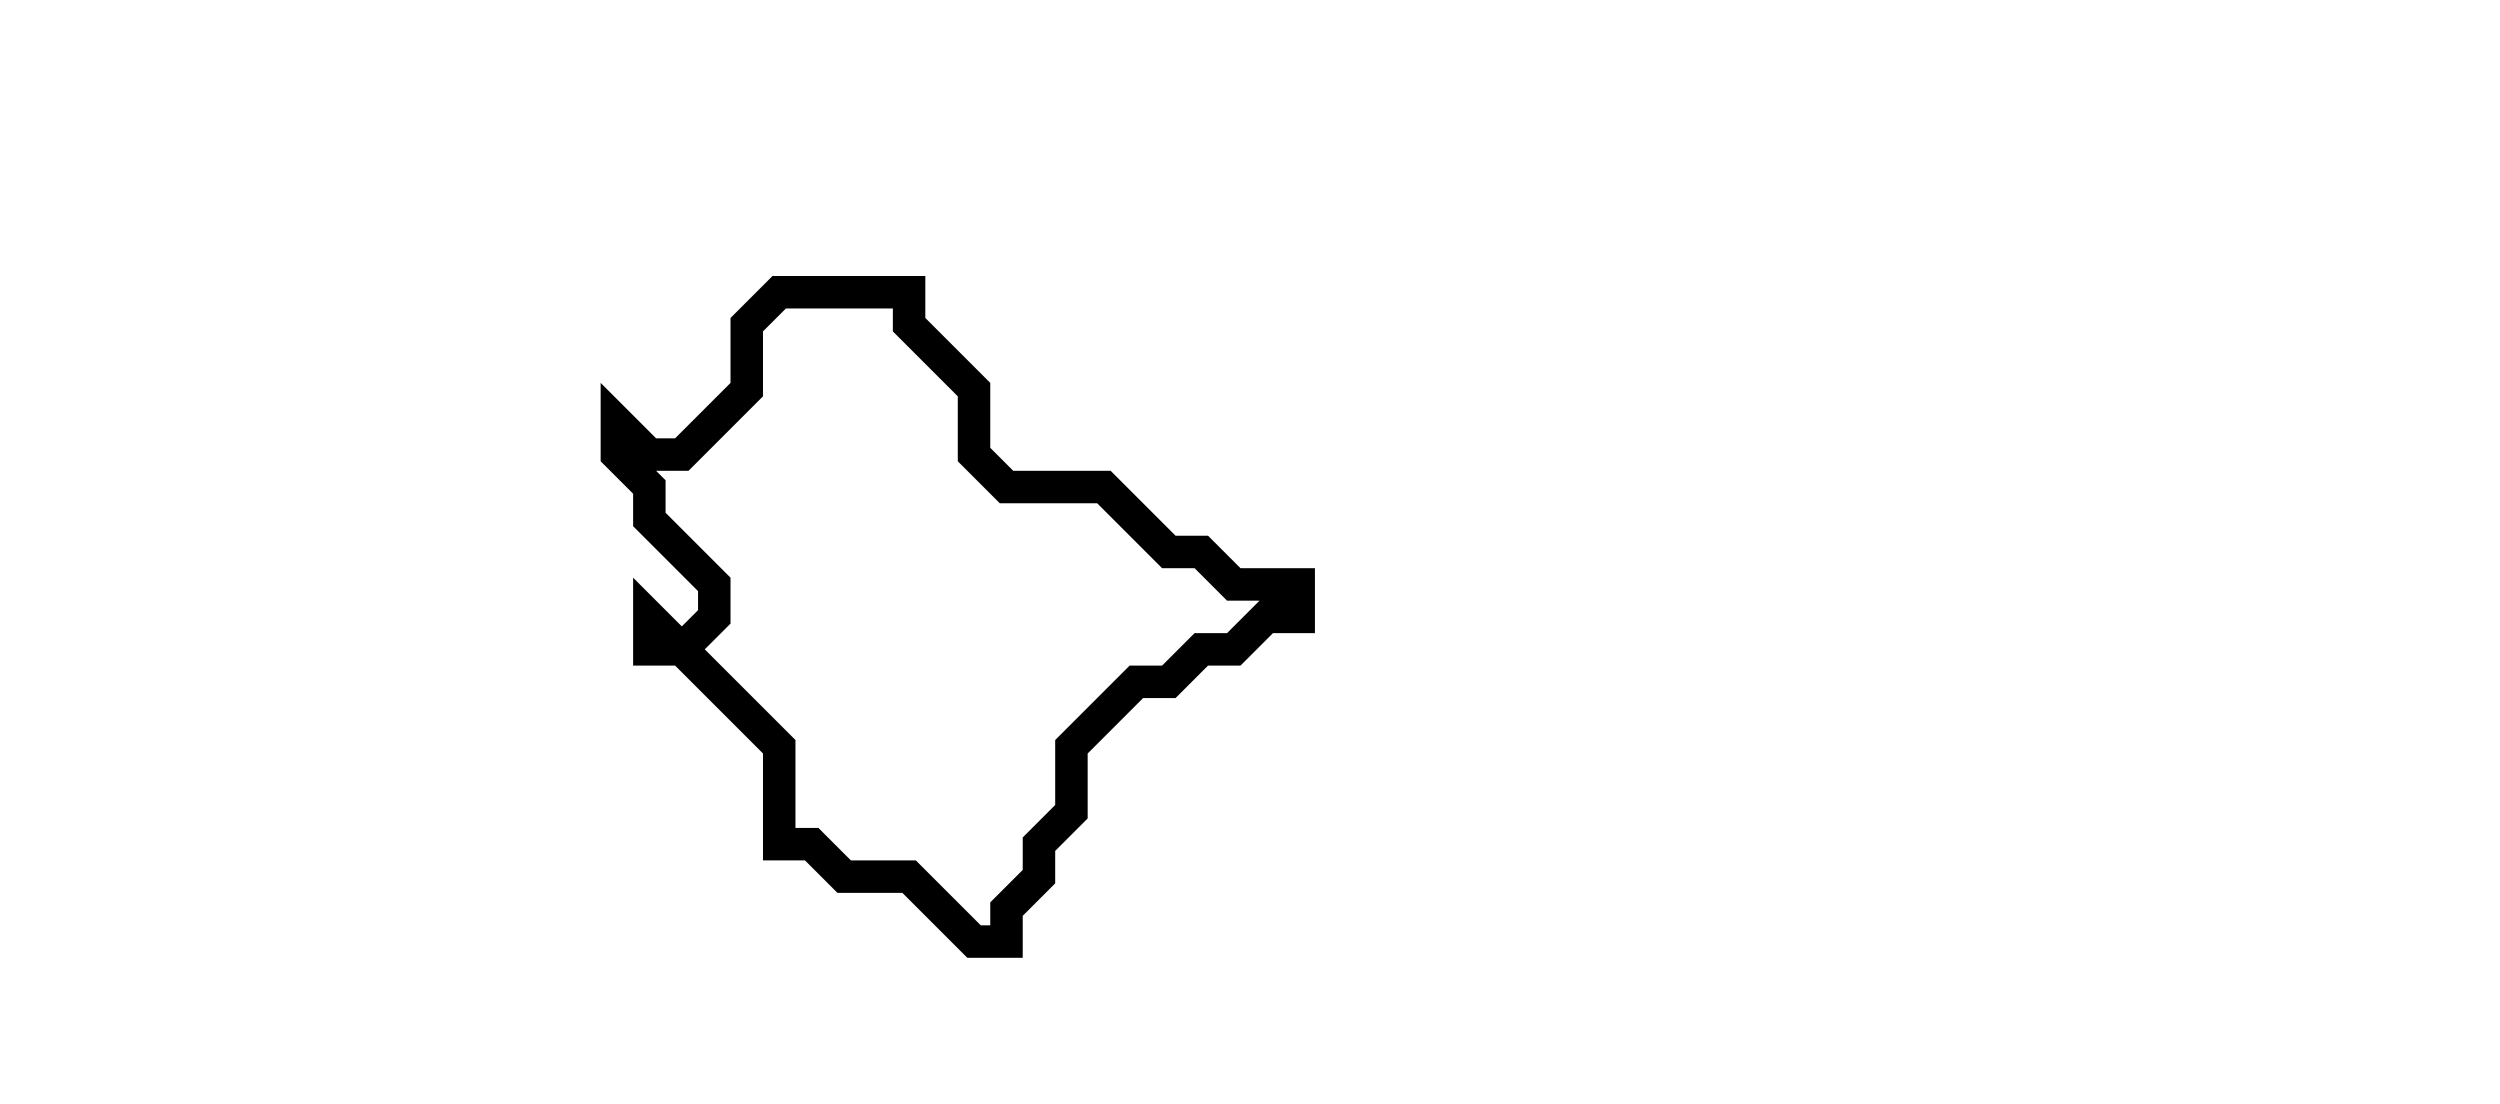<svg xmlns="http://www.w3.org/2000/svg" width="77" height="34">
  <path d="M 24,9 L 23,10 L 23,12 L 21,14 L 20,14 L 19,13 L 19,14 L 20,15 L 20,16 L 22,18 L 22,19 L 21,20 L 20,19 L 20,20 L 21,20 L 24,23 L 24,26 L 25,26 L 26,27 L 28,27 L 30,29 L 31,29 L 31,28 L 32,27 L 32,26 L 33,25 L 33,23 L 35,21 L 36,21 L 37,20 L 38,20 L 39,19 L 40,19 L 40,18 L 38,18 L 37,17 L 36,17 L 34,15 L 31,15 L 30,14 L 30,12 L 28,10 L 28,9 Z" fill="none" stroke="black" stroke-width="1"/>
</svg>